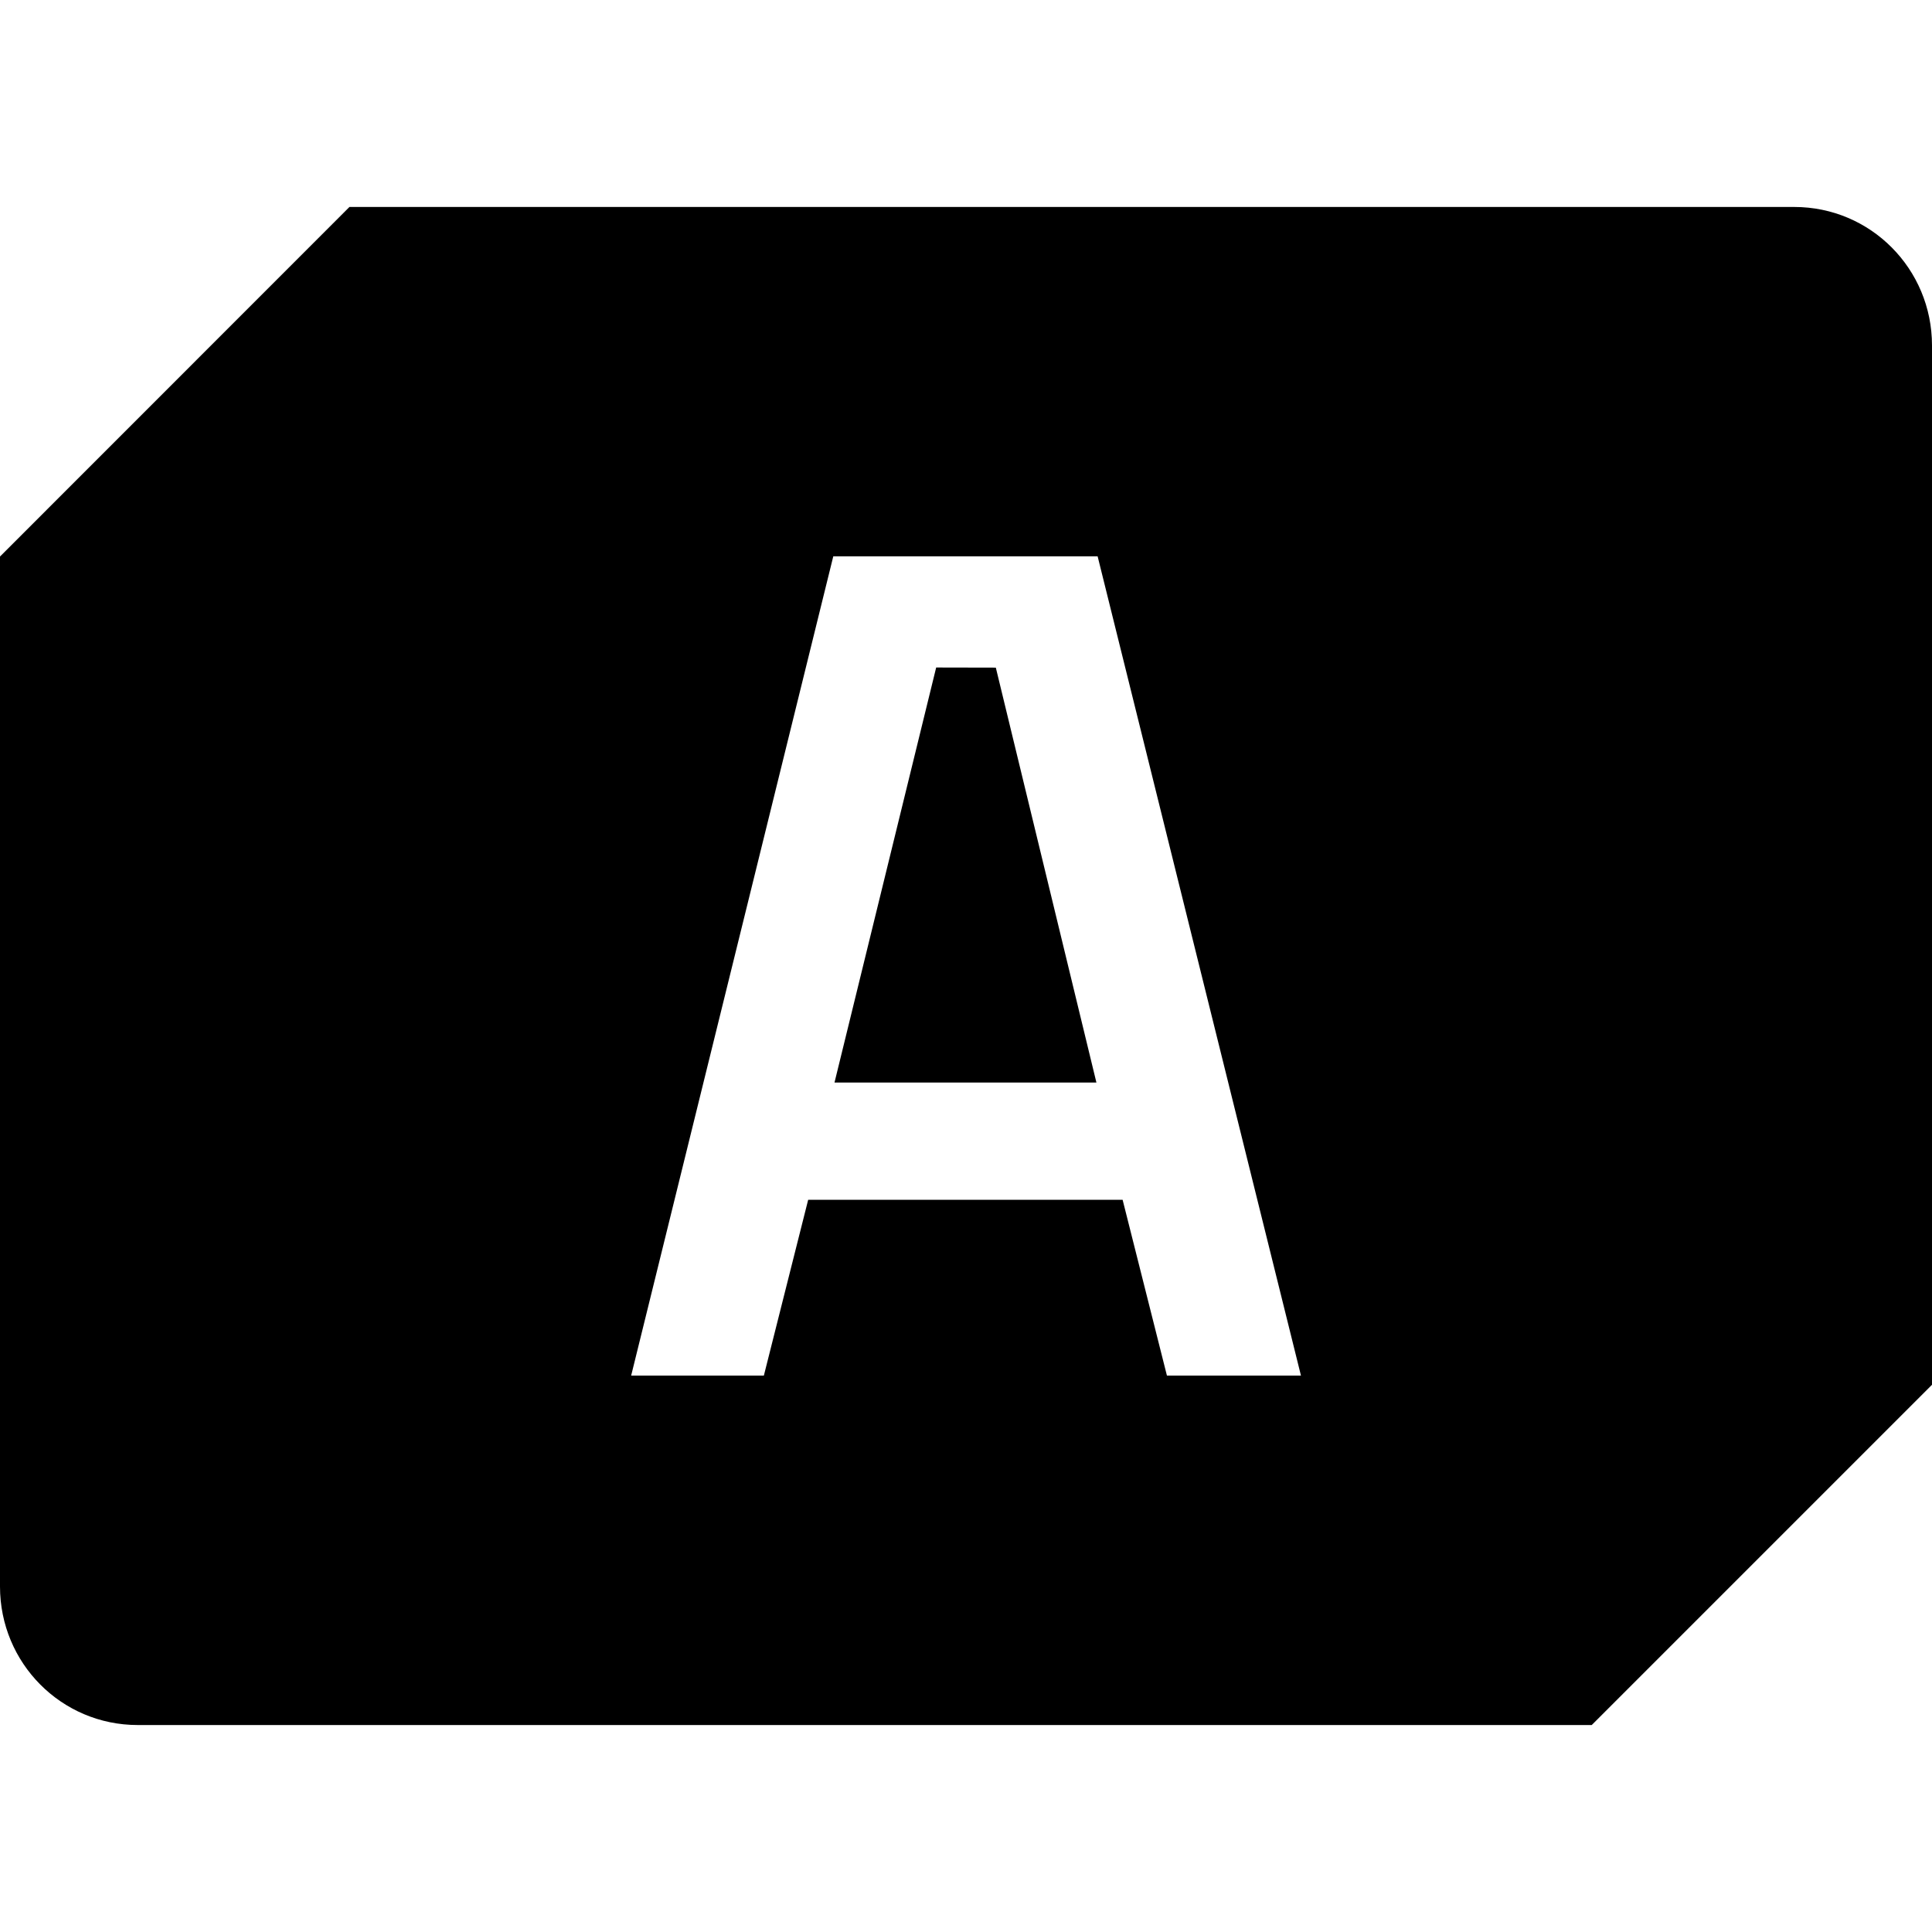<?xml version="1.0" encoding="UTF-8" standalone="no"?>
<svg
   width="16"
   height="16"
   version="1"
   id="svg566"
   xmlns="http://www.w3.org/2000/svg"
   xmlns:svg="http://www.w3.org/2000/svg">
  <defs
     id="defs570" />
  <path
     id="path1482-2"
     style="display:inline;fill:#000000;fill-opacity:1;stroke-width:0.143;enable-background:new"
     d="M 2.894,1.714 0,4.609 v 8.53 c 0,0.635 0.509,1.147 1.141,1.147 H 13.182 L 16,11.468 V 2.861 c 0,-0.635 -0.509,-1.147 -1.141,-1.147 z m 4.007,2.893 h 2.189 l 1.684,6.785 H 9.664 L 9.297,9.936 H 6.693 L 6.326,11.392 H 5.227 Z m 0.852,0.921 -0.842,3.437 H 9.08 L 8.247,5.529 Z" />
</svg>
